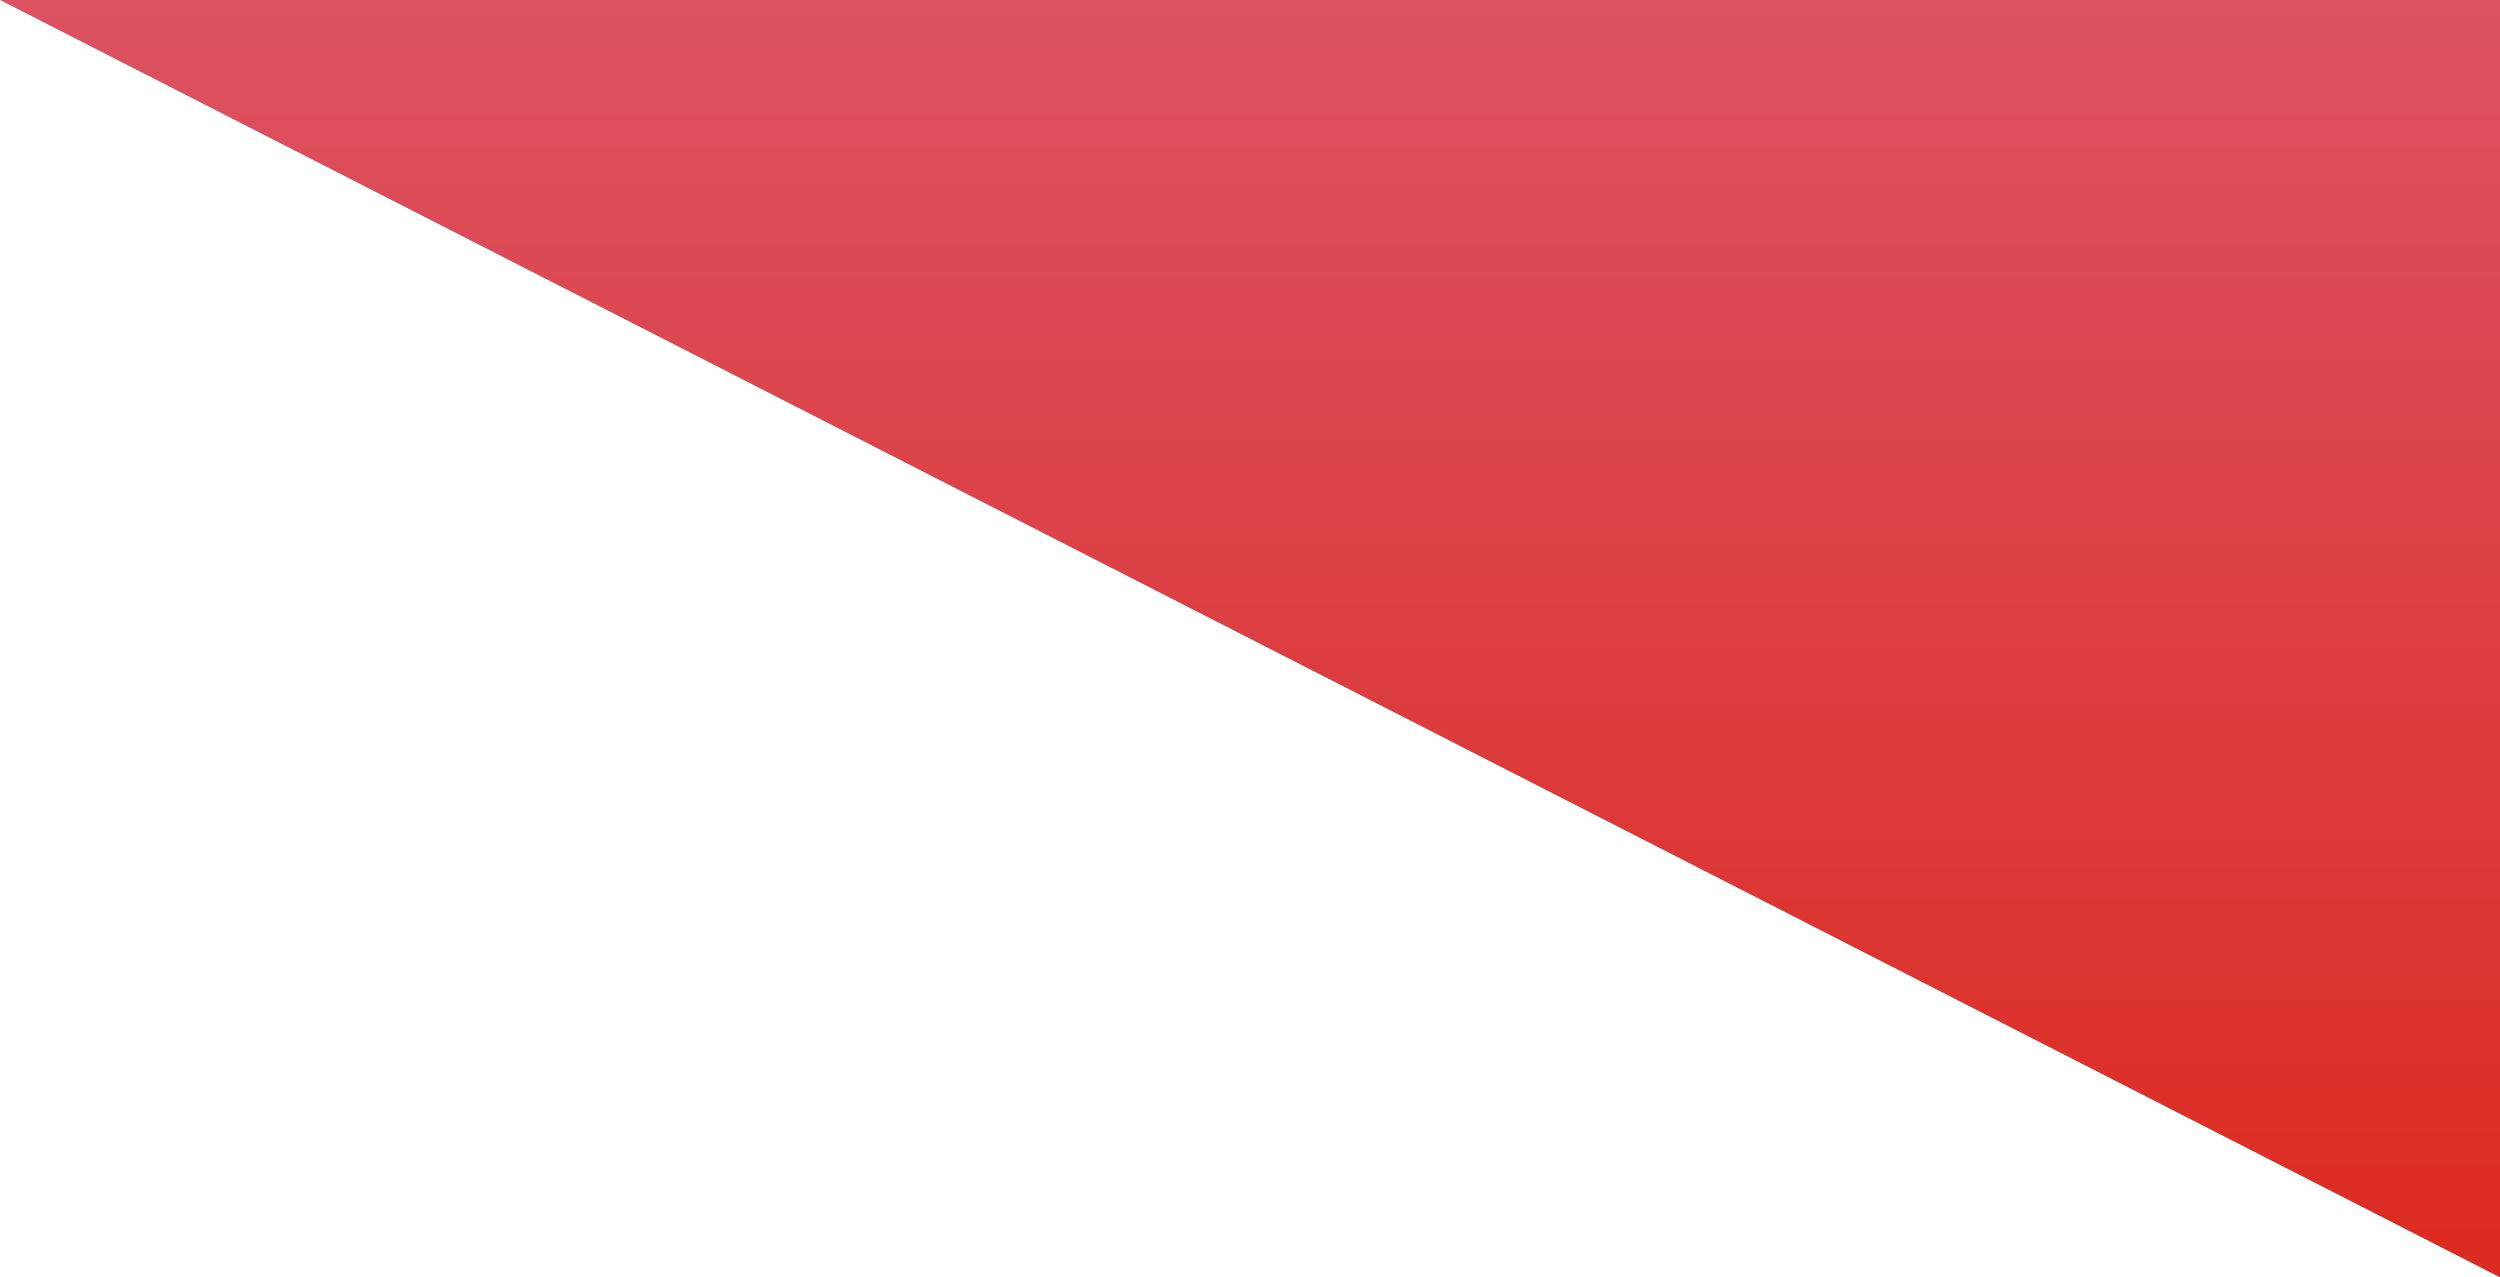 <?xml version="1.0" encoding="UTF-8"?>
<!-- Generated by Pixelmator Pro 3.6.5 -->
<svg width="274" height="140" viewBox="0 0 274 140" xmlns="http://www.w3.org/2000/svg">
    <linearGradient id="linearGradient1" x1="137" y1="140" x2="137" y2="0" gradientUnits="userSpaceOnUse">
        <stop offset="0" stop-color="#dc2b20" stop-opacity="1"/>
        <stop offset="1" stop-color="#dc5262" stop-opacity="1"/>
    </linearGradient>
    <path id="Path" fill="url(#linearGradient1)" fill-rule="evenodd" stroke="none" d="M 274 140 L 274 0 L 0 0 L 274 140 Z"/>
</svg>
